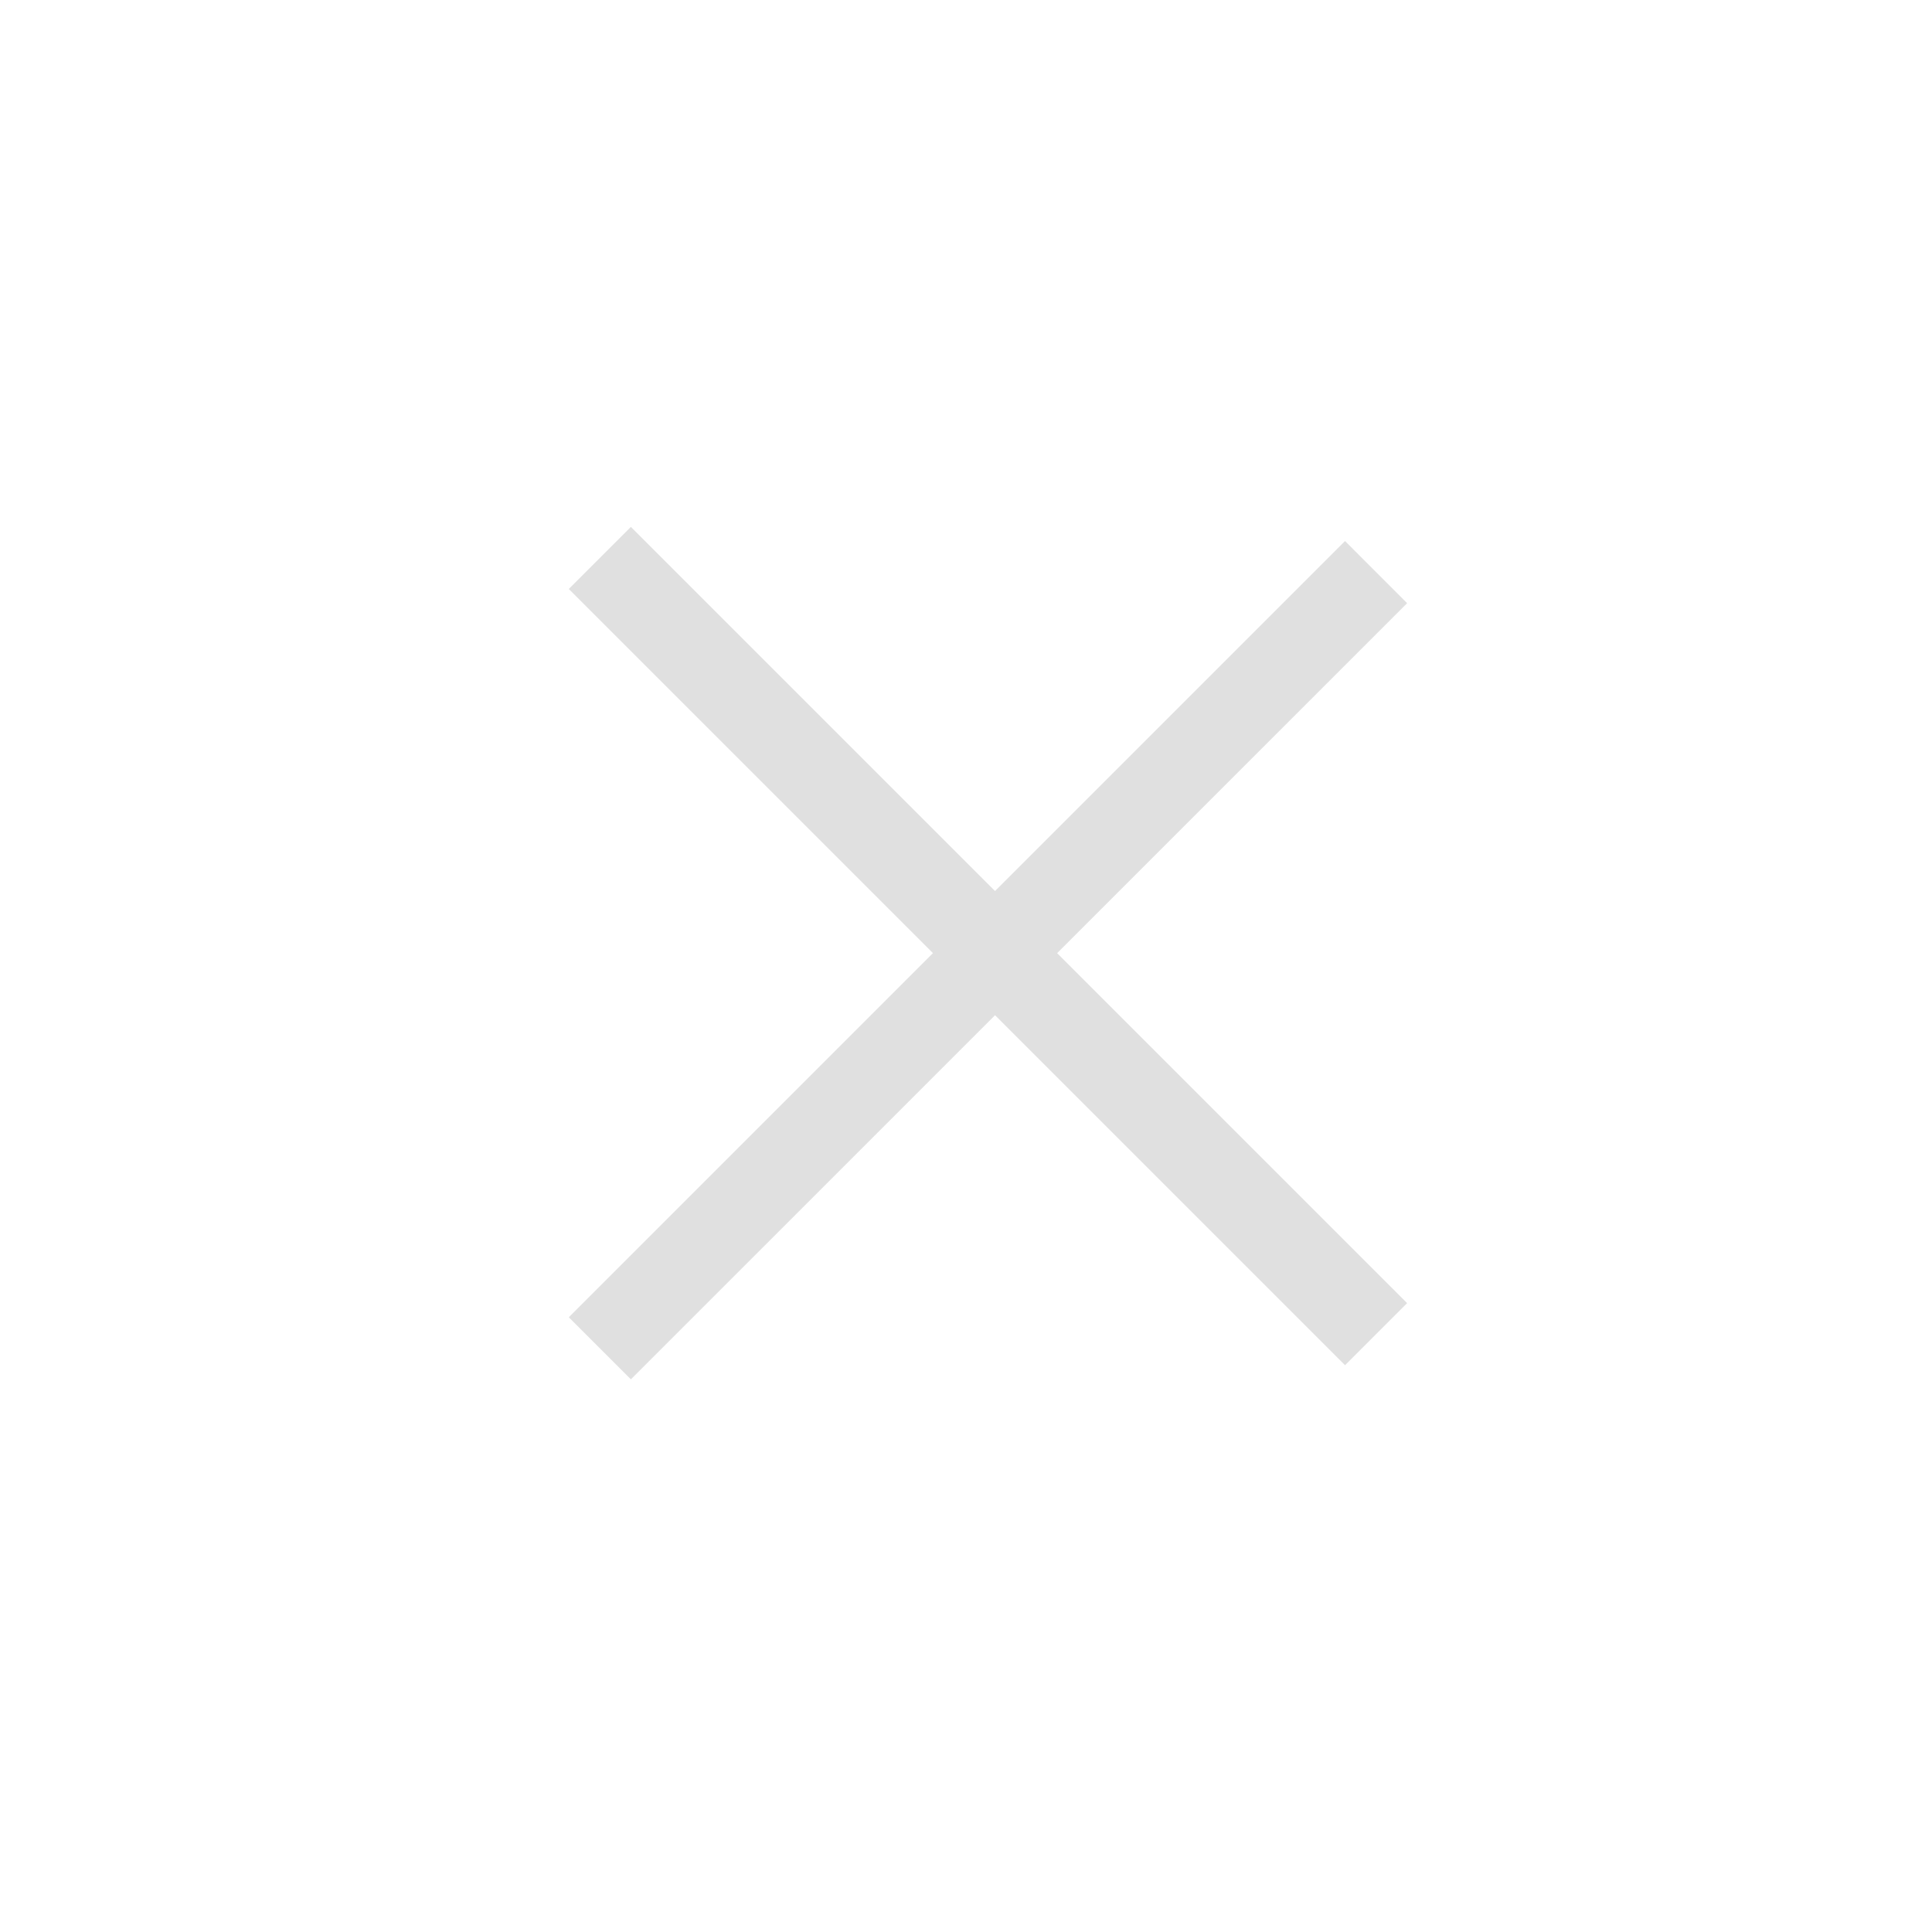 <svg width="44" height="44" fill="none" xmlns="http://www.w3.org/2000/svg"><path fill="#E0E0E0" d="M14.368 12l17.678 17.678-1.414 1.414-17.678-17.678z"/><path fill="#E0E0E0" d="M12.954 30l17.678-17.678 1.414 1.415-17.678 17.677z"/></svg>